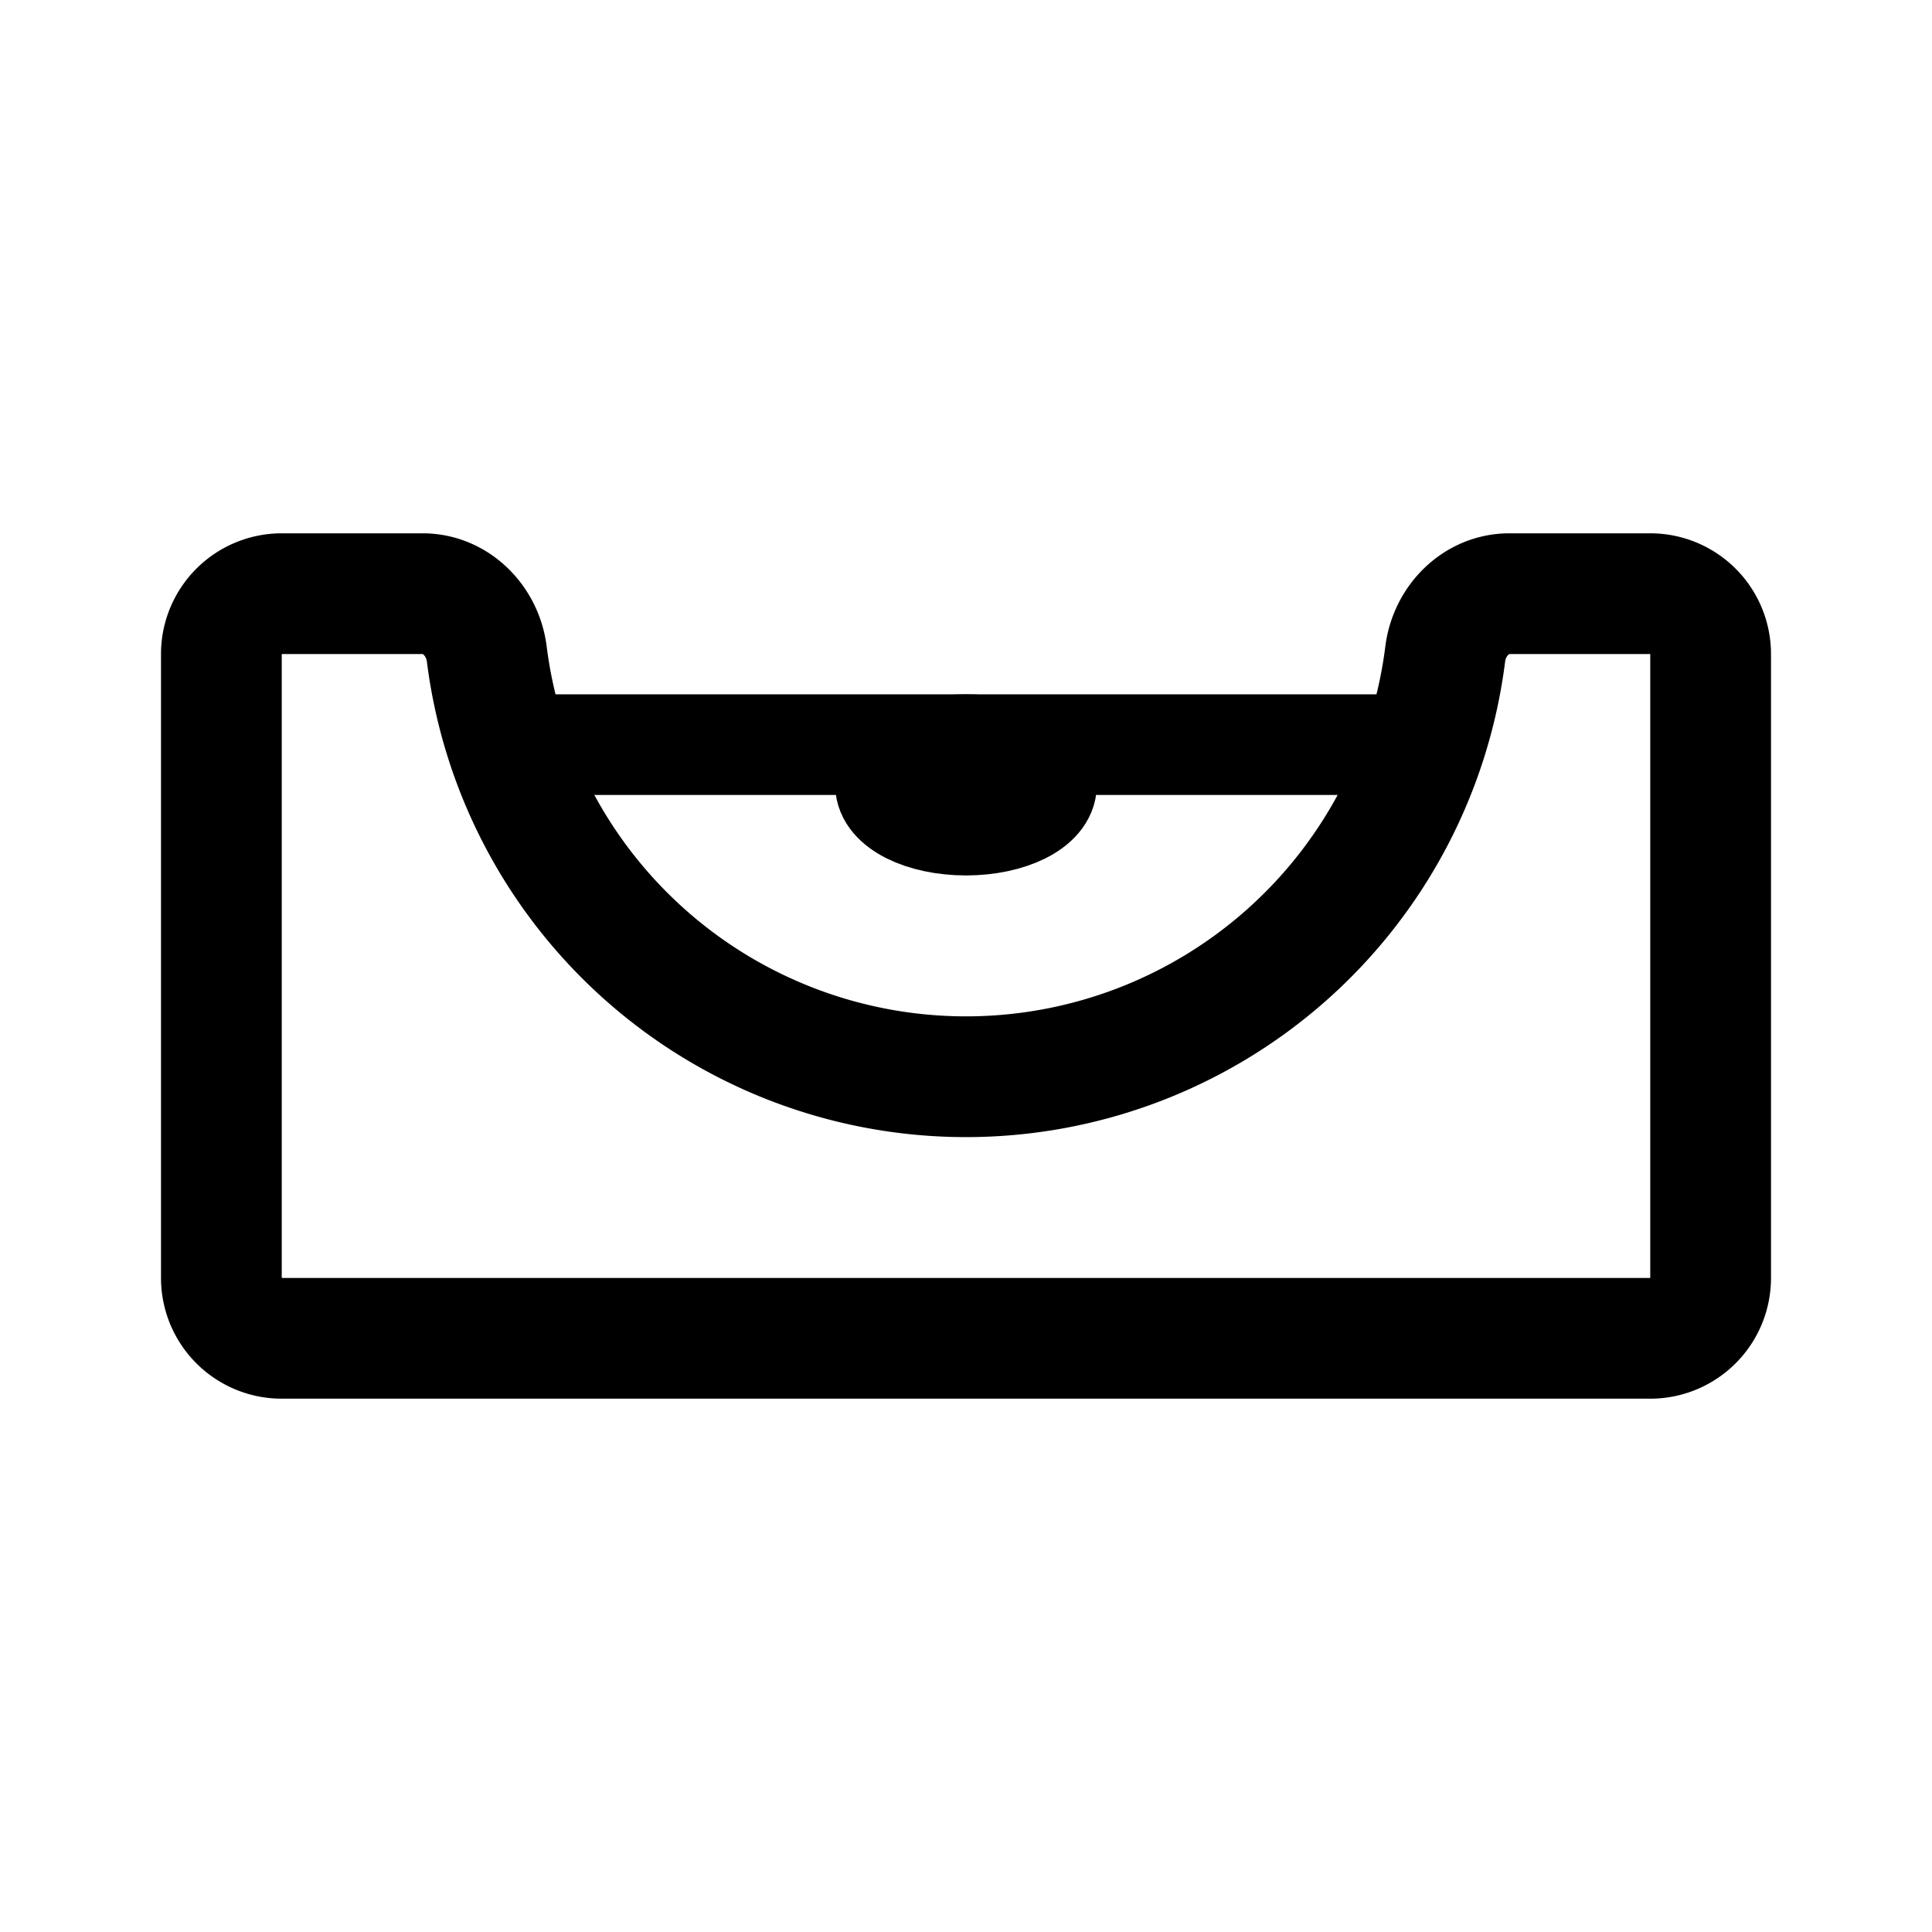 <svg xmlns="http://www.w3.org/2000/svg" width="192" height="192" fill="none"><path stroke="#000" stroke-linecap="round" stroke-linejoin="round" stroke-width="12" d="M170 127V65a6 6 0 0 0-6-6h-14c-3.314 0-5.961 2.697-6.374 5.985a48 48 0 0 1-95.252 0C47.961 61.697 45.314 59 42 59H28a6 6 0 0 0-6 6v62a6 6 0 0 0 6 6h136a6 6 0 0 0 6-6"/><path stroke="#000" stroke-linecap="round" stroke-linejoin="round" stroke-width="10" d="M52 74h88"/><ellipse cx="96" cy="78" stroke="#000" stroke-linecap="round" stroke-linejoin="round" stroke-width="10" rx="8" ry="4"/></svg>